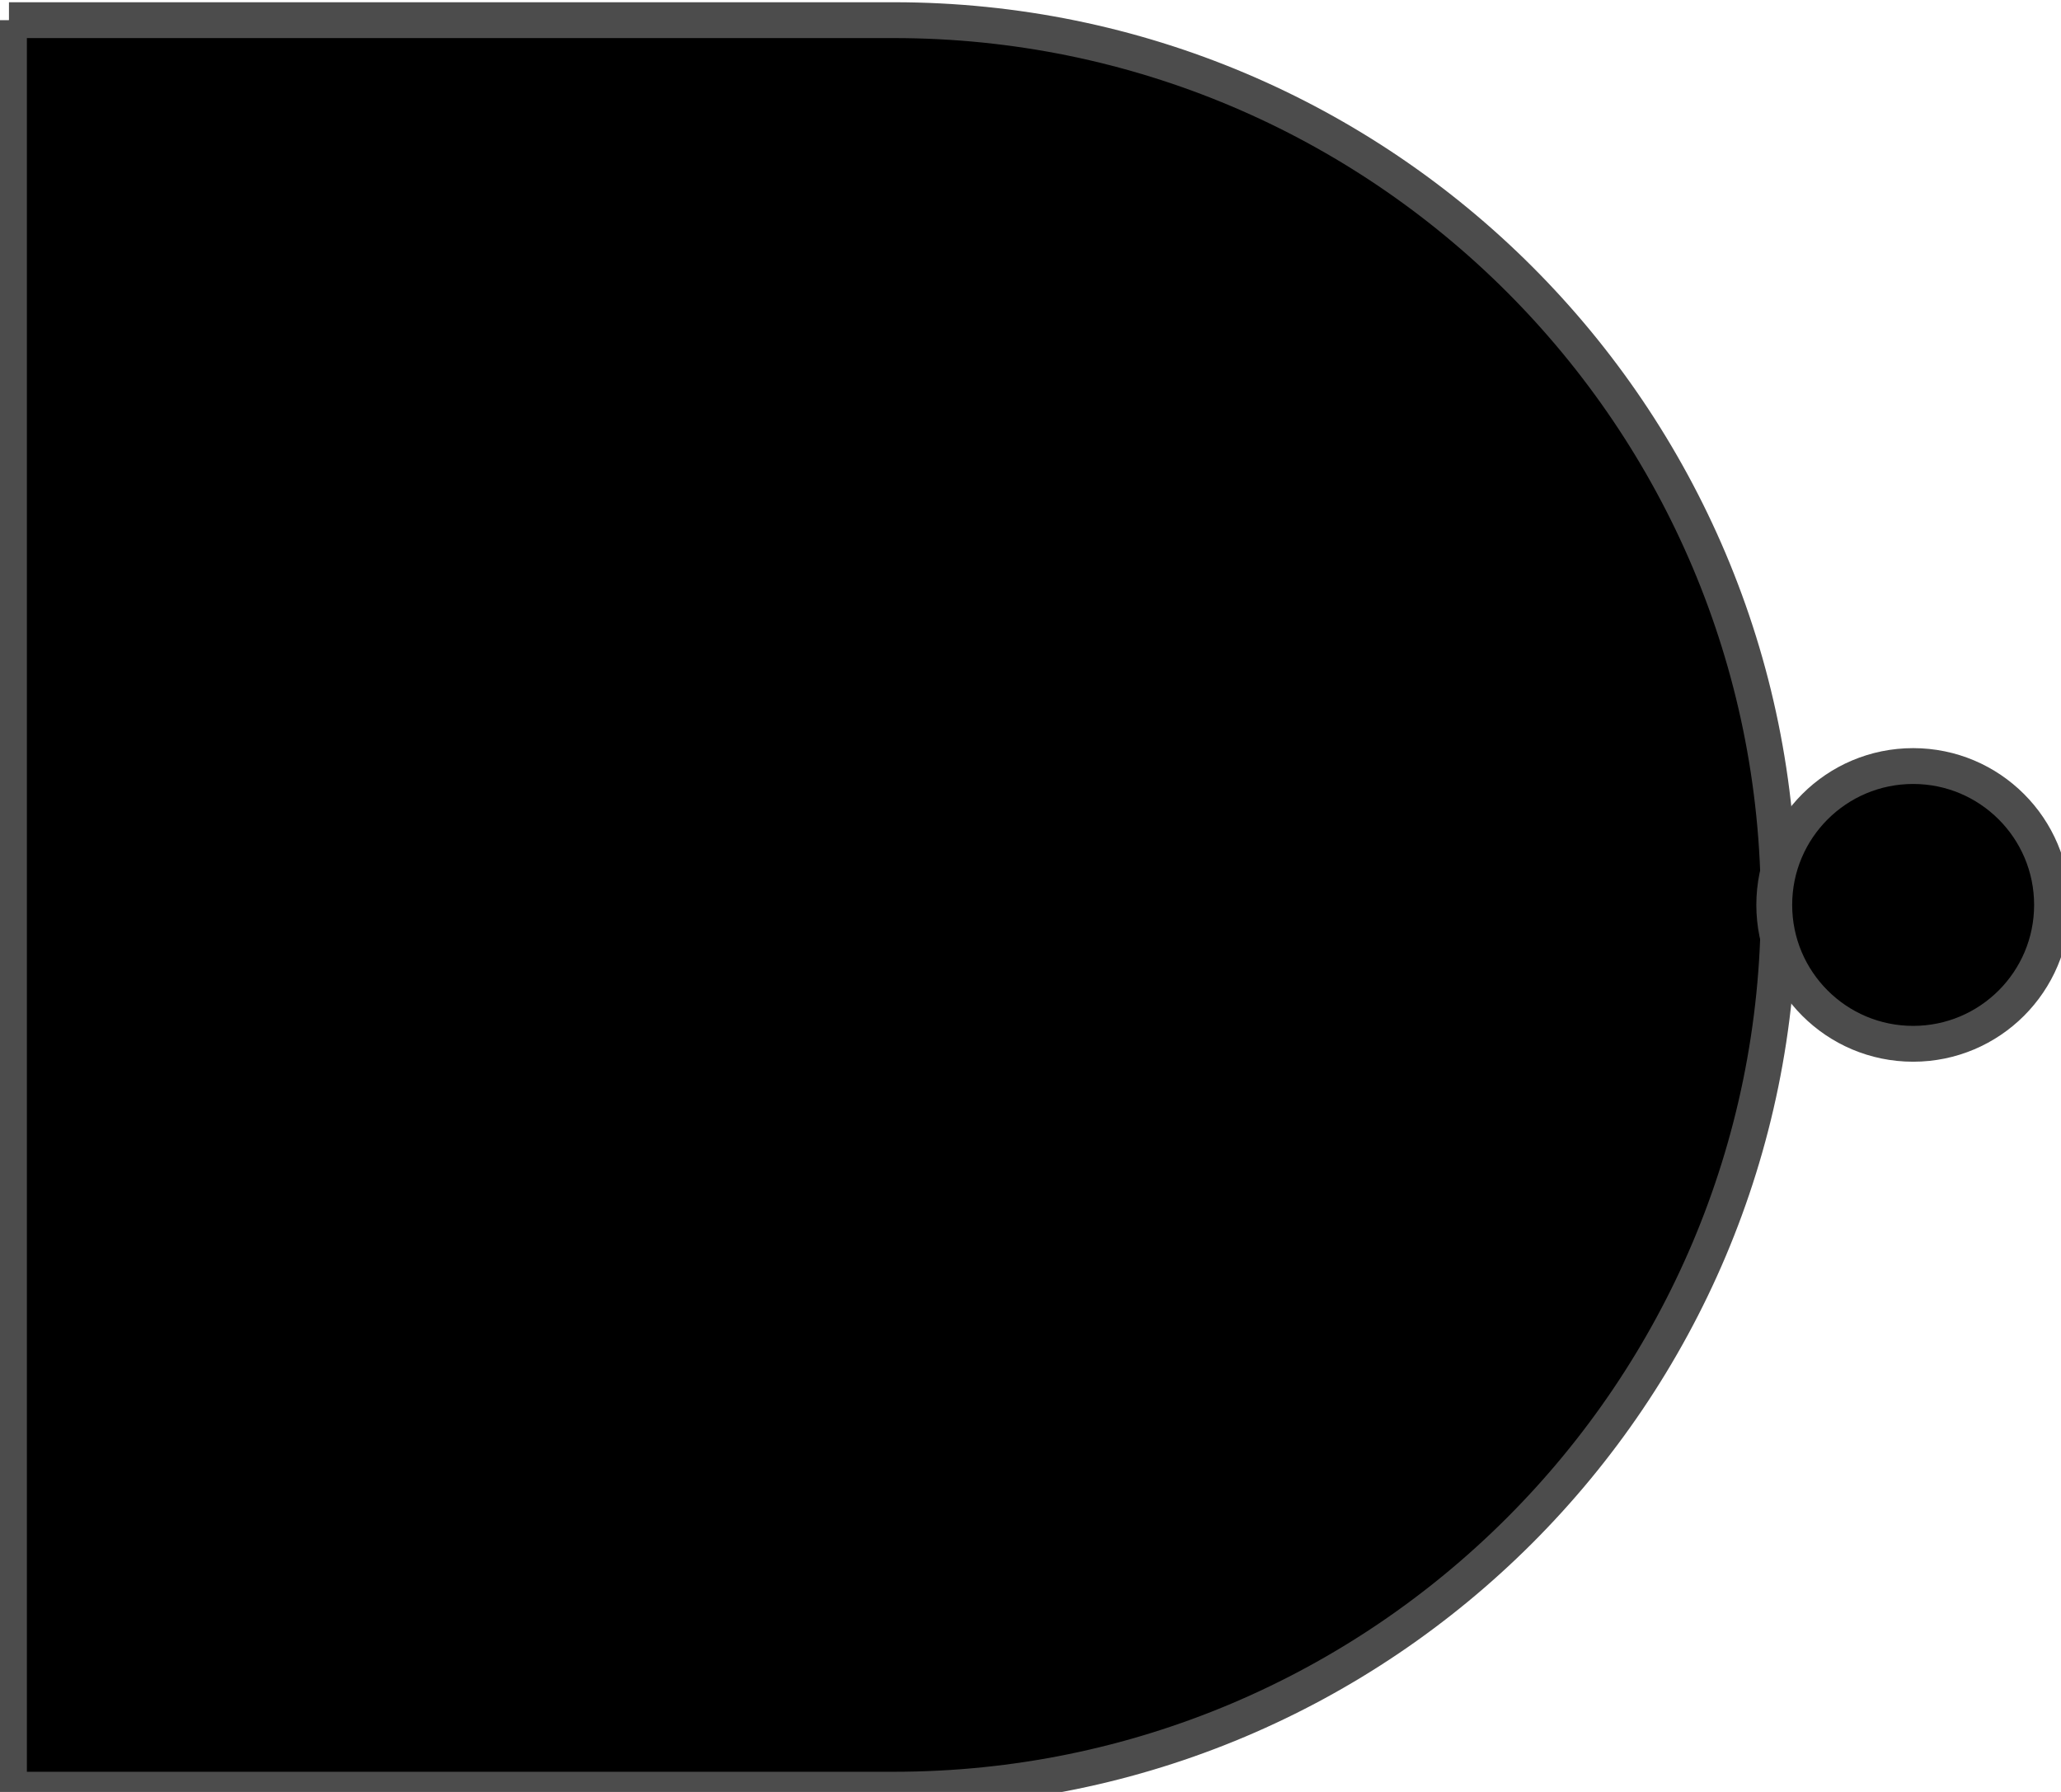 
<svg viewBox="0, 0, 115, 100" ng-attr-width = "{{widthCell}}" ng-attr-height= "{{widthCell}}">
  <g>
    <g>
      <path d="M0.5,1.125 L49.875,1.125 C77.144,1.125 99.25,23.231 99.25,50.5 C99.25,77.769 77.144,99.875 49.875,99.875 L0.5,99.875 L0.5,1.125" ng-attr-fill="{{item.color}}"/>
      <path d="M0.5,1.125 L49.875,1.125 C77.144,1.125 99.25,23.231 99.25,50.5 C99.25,77.769 77.144,99.875 49.875,99.875 L0.5,99.875 L0.5,1.125" fill-opacity="0" stroke="#4C4C4C" stroke-width="2"/>
    </g>
    <g>
      <path d="M106.75,58.25 C102.47,58.25 99,54.78 99,50.5 C99,46.22 102.47,42.75 106.75,42.75 C111.03,42.75 114.5,46.22 114.5,50.5 C114.5,54.78 111.03,58.25 106.75,58.25 z" ng-attr-fill="{{item.color}}"/>
      <path d="M106.75,58.25 C102.47,58.25 99,54.78 99,50.5 C99,46.22 102.47,42.75 106.75,42.75 C111.03,42.75 114.5,46.22 114.5,50.5 C114.5,54.78 111.03,58.25 106.75,58.25 z" fill-opacity="0" stroke="#4C4C4C" stroke-width="2"/>
    </g>
  </g>
</svg>
